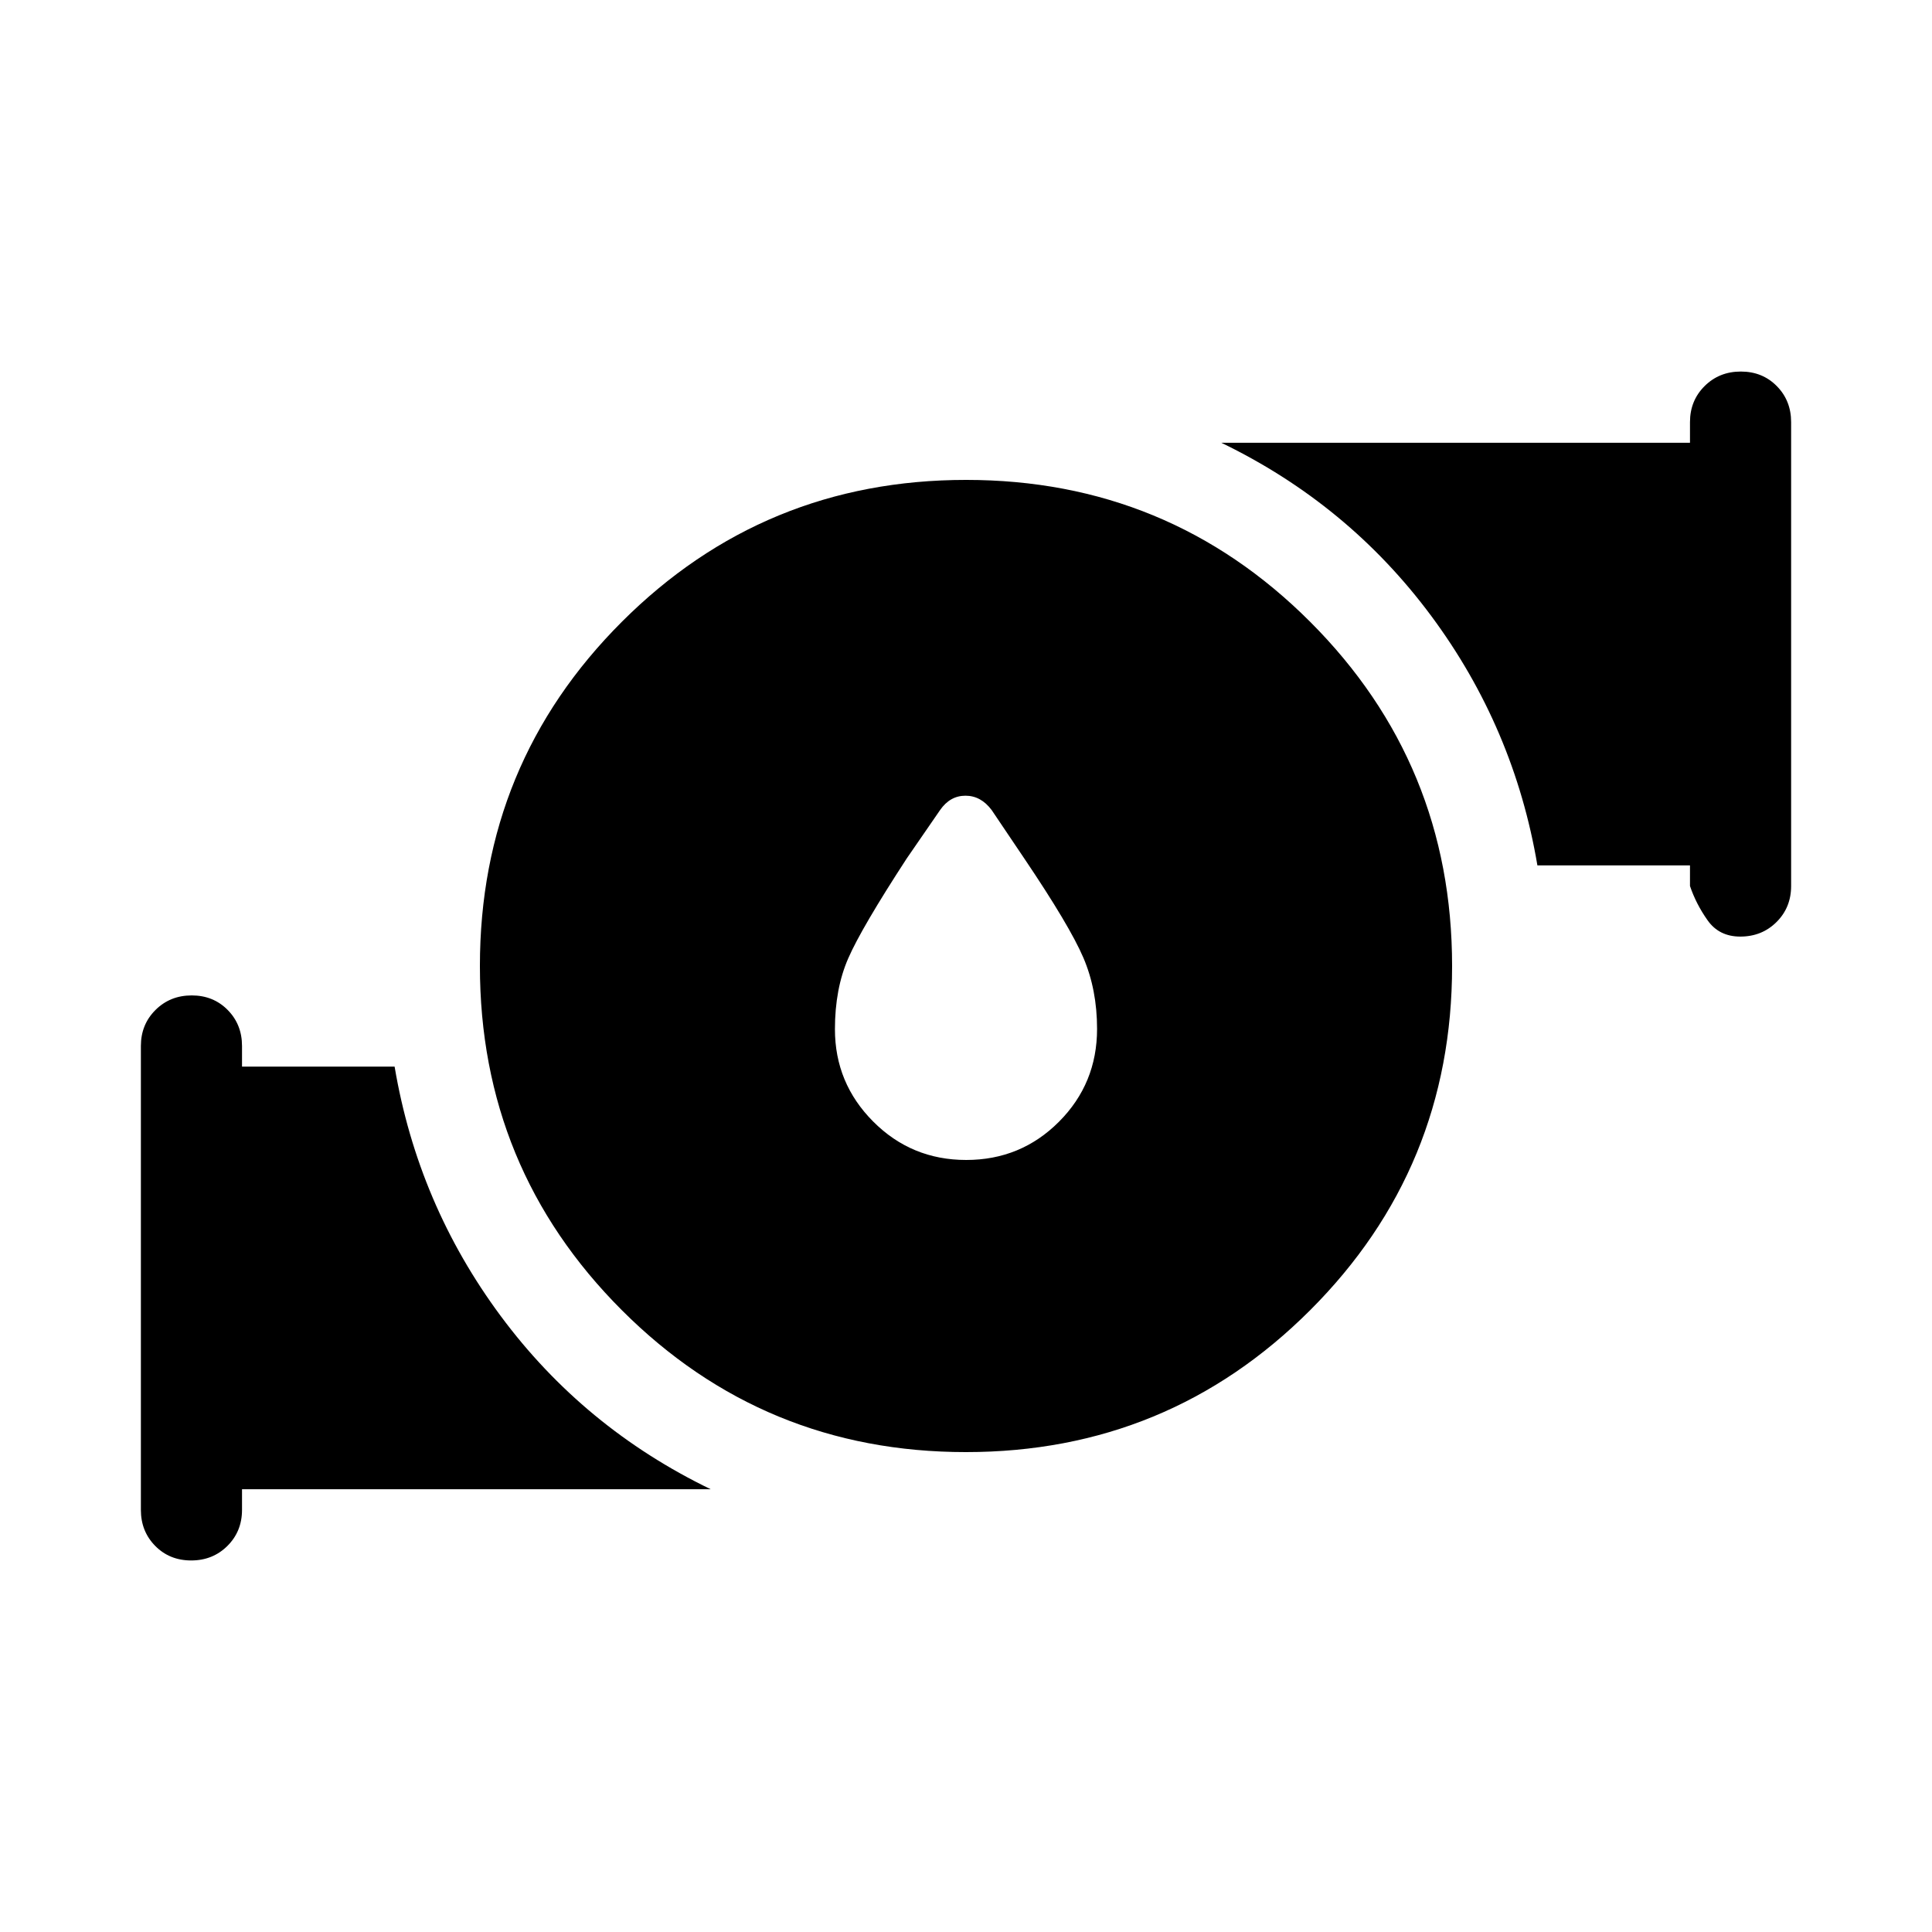 <svg xmlns="http://www.w3.org/2000/svg" height="40" viewBox="0 -960 960 960" width="40"><path d="M480.079-383.617q27.177 0 46.113-18.991 18.935-18.992 18.935-46.136 0-19.487-6.807-35.371-6.808-15.885-29.243-49.141l-16.308-24.205q-5.333-7.153-13.025-7.153-7.693 0-12.641 7.153l-16.556 24.027q-22.444 34.46-29.059 49.614-6.615 15.153-6.615 35.233 0 26.8 19.015 45.885 19.015 19.085 46.191 19.085Zm-.12 145.155q-100.497 0-170.997-70.541-70.5-70.541-70.5-171.038 0-100.497 70.541-170.997 70.541-70.5 171.038-70.5 100.497 0 170.997 70.541 70.5 70.541 70.5 171.038 0 100.497-70.541 170.997-70.541 70.5-171.038 70.5Zm359.784-281.282v-10.257h-75.822q-11.538-68.384-52.73-123.921-41.192-55.538-104.345-86.077h232.897v-10.256q0-10.68 7.263-17.904t17.999-7.224q10.737 0 17.865 7.224 7.128 7.224 7.128 17.904v230.511q0 10.679-7.263 17.903-7.263 7.225-18 7.225-10.531 0-16.249-8.096-5.718-8.096-8.743-17.032ZM70.003-209.745v-230.511q0-10.679 7.262-17.903 7.263-7.225 18-7.225 10.736 0 17.864 7.225 7.128 7.224 7.128 17.903v10.257h75.822q11.538 68.384 52.73 123.921 41.192 55.538 104.345 86.077H120.257v10.256q0 10.68-7.263 17.904t-18 7.224q-10.736 0-17.864-7.224t-7.128-17.904Z"/></svg>